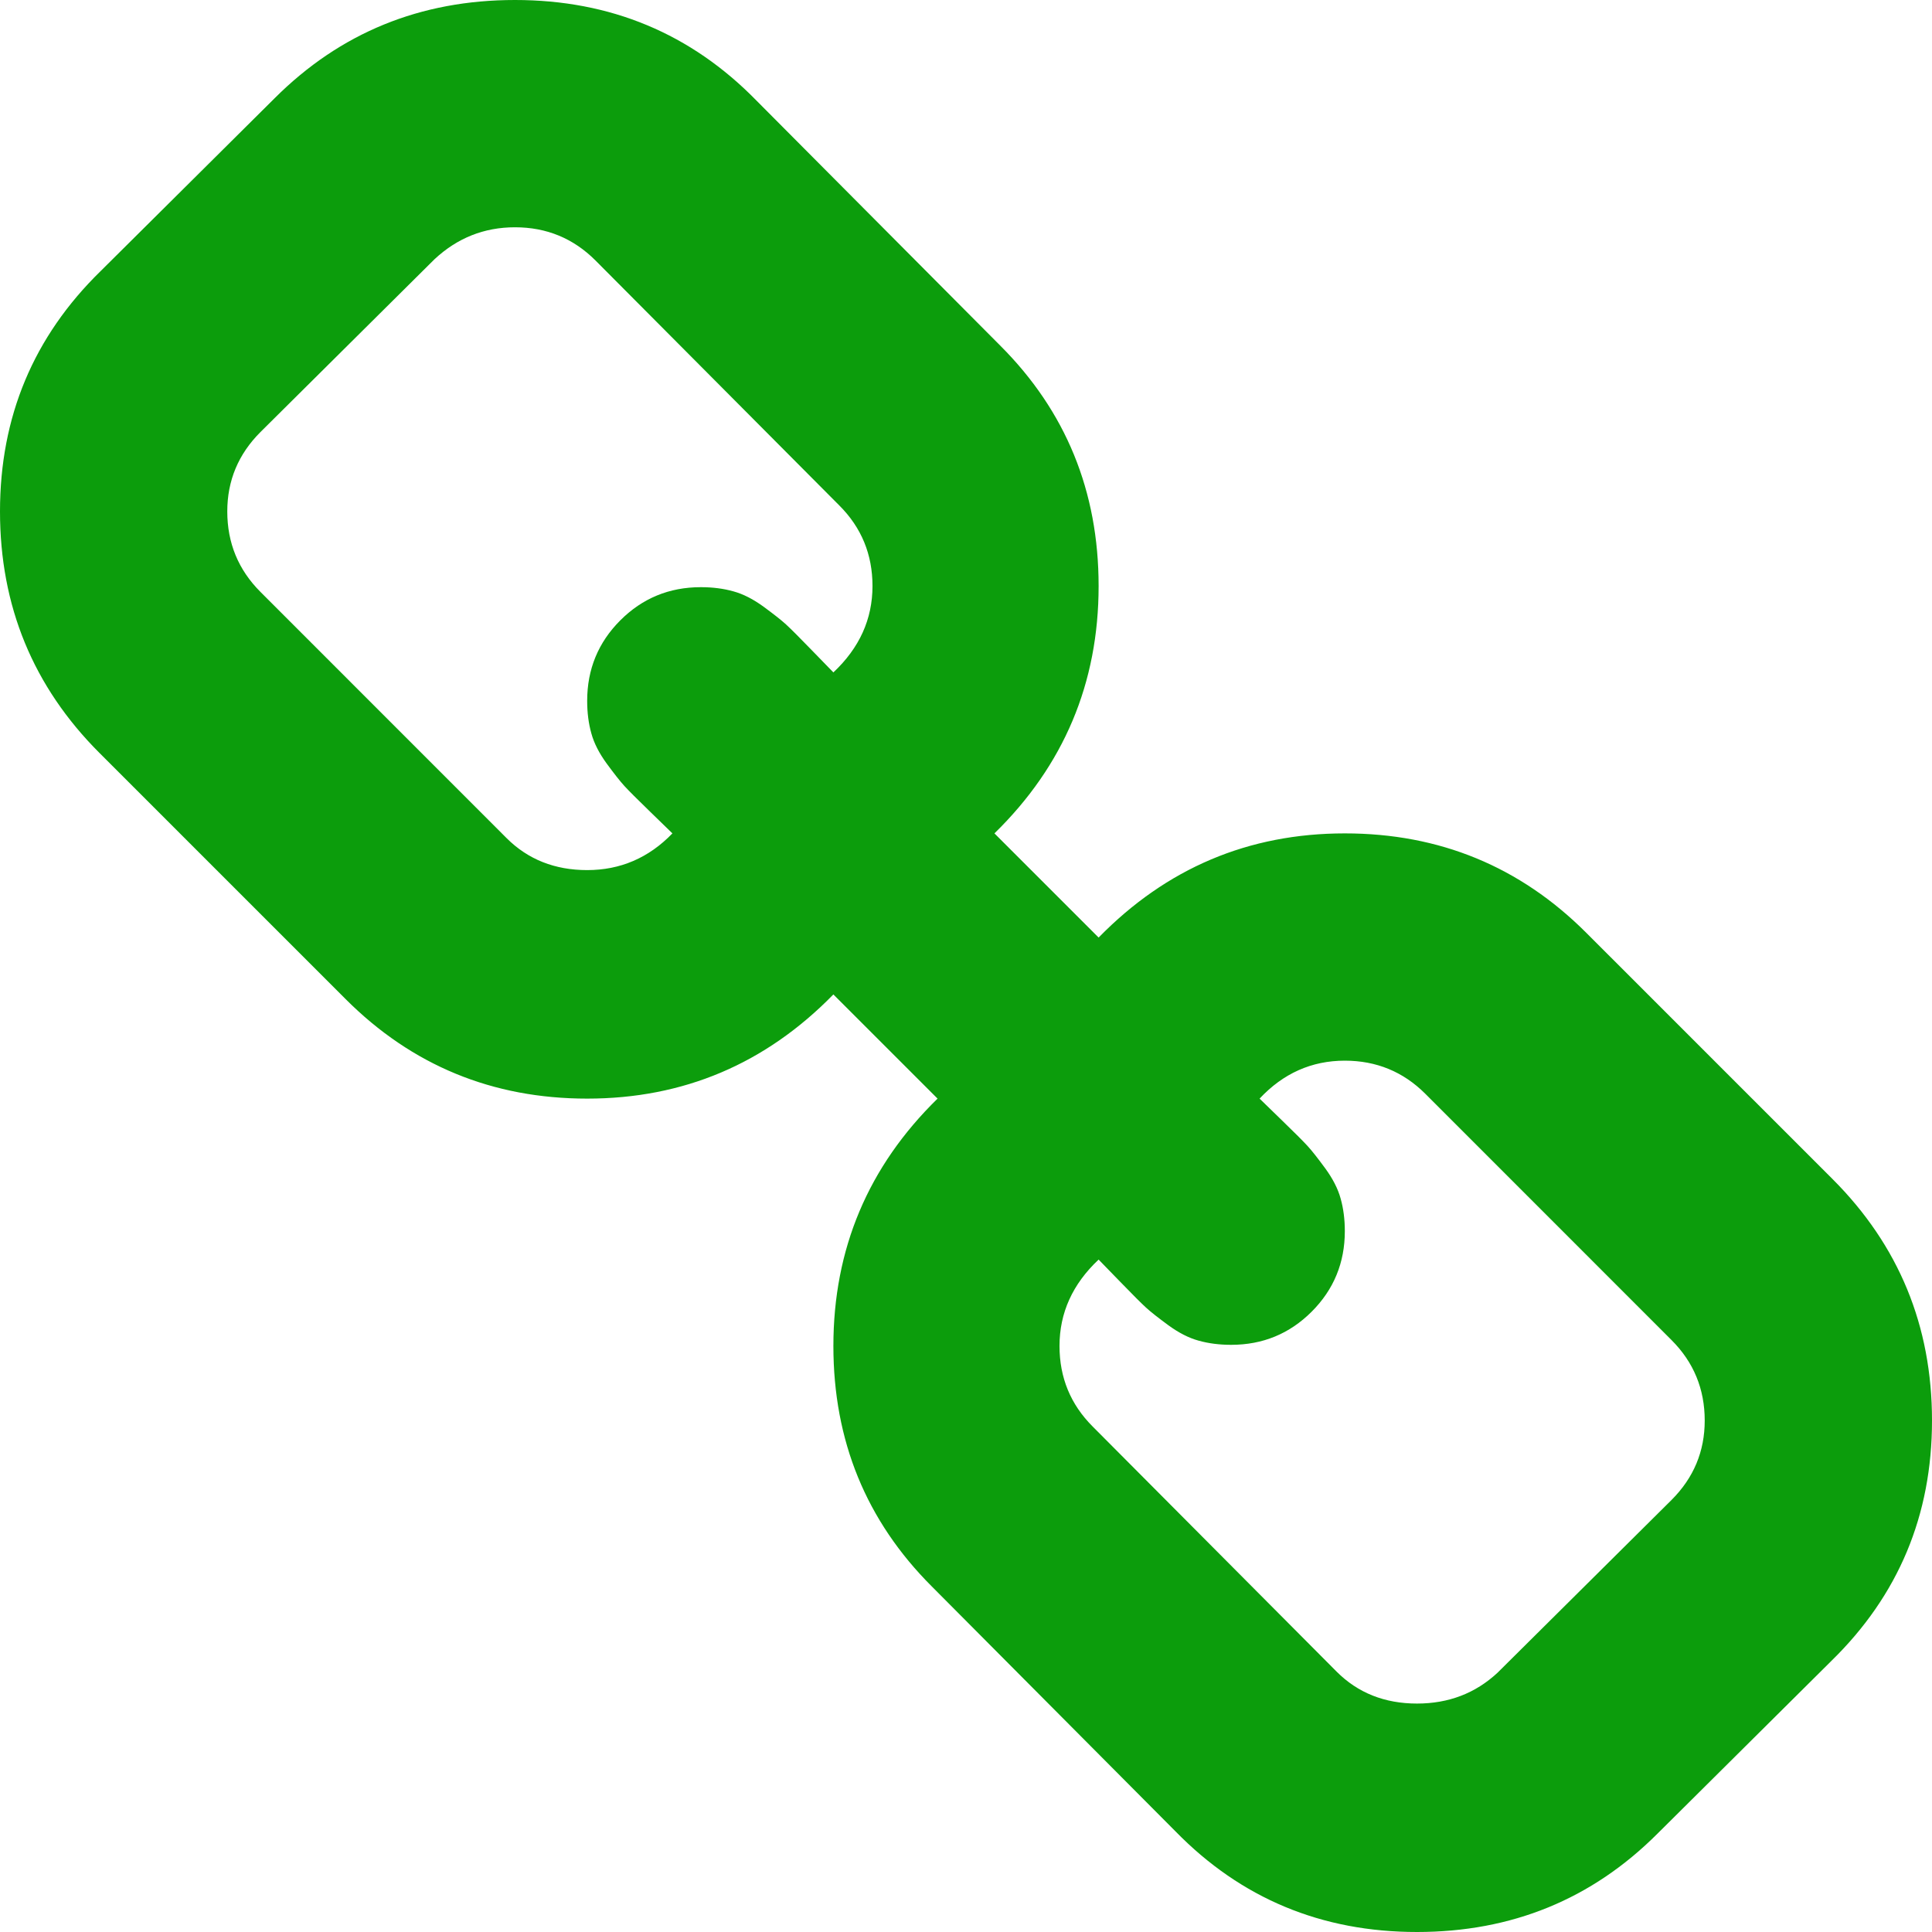 ﻿<?xml version="1.0" encoding="utf-8"?>
<svg version="1.1" xmlns:xlink="http://www.w3.org/1999/xlink" width="25px" height="25px" xmlns="http://www.w3.org/2000/svg">
  <g transform="matrix(1 0 0 1 -729 -546 )">
    <path d="M 21.63 19.409  C 21.916 19.123  22.059 18.781  22.059 18.382  C 22.059 17.974  21.916 17.627  21.63 17.341  L 18.444 14.154  C 18.158 13.868  17.81 13.725  17.402 13.725  C 16.973 13.725  16.605 13.889  16.299 14.216  C 16.33 14.246  16.427 14.341  16.59 14.499  C 16.753 14.657  16.863 14.767  16.919 14.828  C 16.976 14.89  17.052 14.987  17.149 15.119  C 17.246 15.252  17.313 15.382  17.348 15.51  C 17.384 15.638  17.402 15.778  17.402 15.931  C 17.402 16.34  17.259 16.687  16.973 16.973  C 16.687 17.259  16.34 17.402  15.931 17.402  C 15.778 17.402  15.638 17.384  15.51 17.348  C 15.382 17.313  15.252 17.246  15.119 17.149  C 14.987 17.052  14.89 16.976  14.828 16.919  C 14.767 16.863  14.657 16.753  14.499 16.59  C 14.341 16.427  14.246 16.33  14.216 16.299  C 13.879 16.616  13.71 16.988  13.71 17.417  C 13.71 17.826  13.853 18.173  14.139 18.459  L 17.295 21.63  C 17.57 21.906  17.918 22.044  18.336 22.044  C 18.745 22.044  19.092 21.911  19.378 21.645  L 21.63 19.409  Z M 10.784 8.701  C 11.121 8.384  11.29 8.012  11.29 7.583  C 11.29 7.174  11.147 6.827  10.861 6.541  L 7.705 3.37  C 7.419 3.084  7.072 2.941  6.664 2.941  C 6.265 2.941  5.918 3.079  5.622 3.355  L 3.37 5.591  C 3.084 5.877  2.941 6.219  2.941 6.618  C 2.941 7.026  3.084 7.373  3.37 7.659  L 6.556 10.846  C 6.832 11.121  7.179 11.259  7.598 11.259  C 8.027 11.259  8.395 11.101  8.701 10.784  C 8.67 10.754  8.573 10.659  8.41 10.501  C 8.247 10.343  8.137 10.233  8.081 10.172  C 8.024 10.11  7.948 10.013  7.851 9.881  C 7.754 9.748  7.687 9.618  7.652 9.49  C 7.616 9.362  7.598 9.222  7.598 9.069  C 7.598 8.66  7.741 8.313  8.027 8.027  C 8.313 7.741  8.66 7.598  9.069 7.598  C 9.222 7.598  9.362 7.616  9.49 7.652  C 9.618 7.687  9.748 7.754  9.881 7.851  C 10.013 7.948  10.11 8.024  10.172 8.081  C 10.233 8.137  10.343 8.247  10.501 8.41  C 10.659 8.573  10.754 8.67  10.784 8.701  Z M 23.713 15.257  C 24.571 16.115  25 17.157  25 18.382  C 25 19.608  24.566 20.644  23.698 21.492  L 21.446 23.729  C 20.598 24.576  19.562 25  18.336 25  C 17.101 25  16.059 24.566  15.211 23.698  L 12.056 20.527  C 11.208 19.679  10.784 18.643  10.784 17.417  C 10.784 16.161  11.234 15.094  12.132 14.216  L 10.784 12.868  C 9.906 13.766  8.844 14.216  7.598 14.216  C 6.373 14.216  5.331 13.787  4.473 12.929  L 1.287 9.743  C 0.429 8.885  0 7.843  0 6.618  C 0 5.392  0.434 4.356  1.302 3.508  L 3.554 1.271  C 4.402 0.424  5.438 0  6.664 0  C 7.899 0  8.941 0.434  9.789 1.302  L 12.944 4.473  C 13.792 5.321  14.216 6.357  14.216 7.583  C 14.216 8.839  13.766 9.906  12.868 10.784  L 14.216 12.132  C 15.094 11.234  16.156 10.784  17.402 10.784  C 18.627 10.784  19.669 11.213  20.527 12.071  L 23.713 15.257  Z " fill-rule="nonzero" fill="#0c9d0c" stroke="none" transform="matrix(1 0 0 1 729 546 )" />
  </g>
</svg>